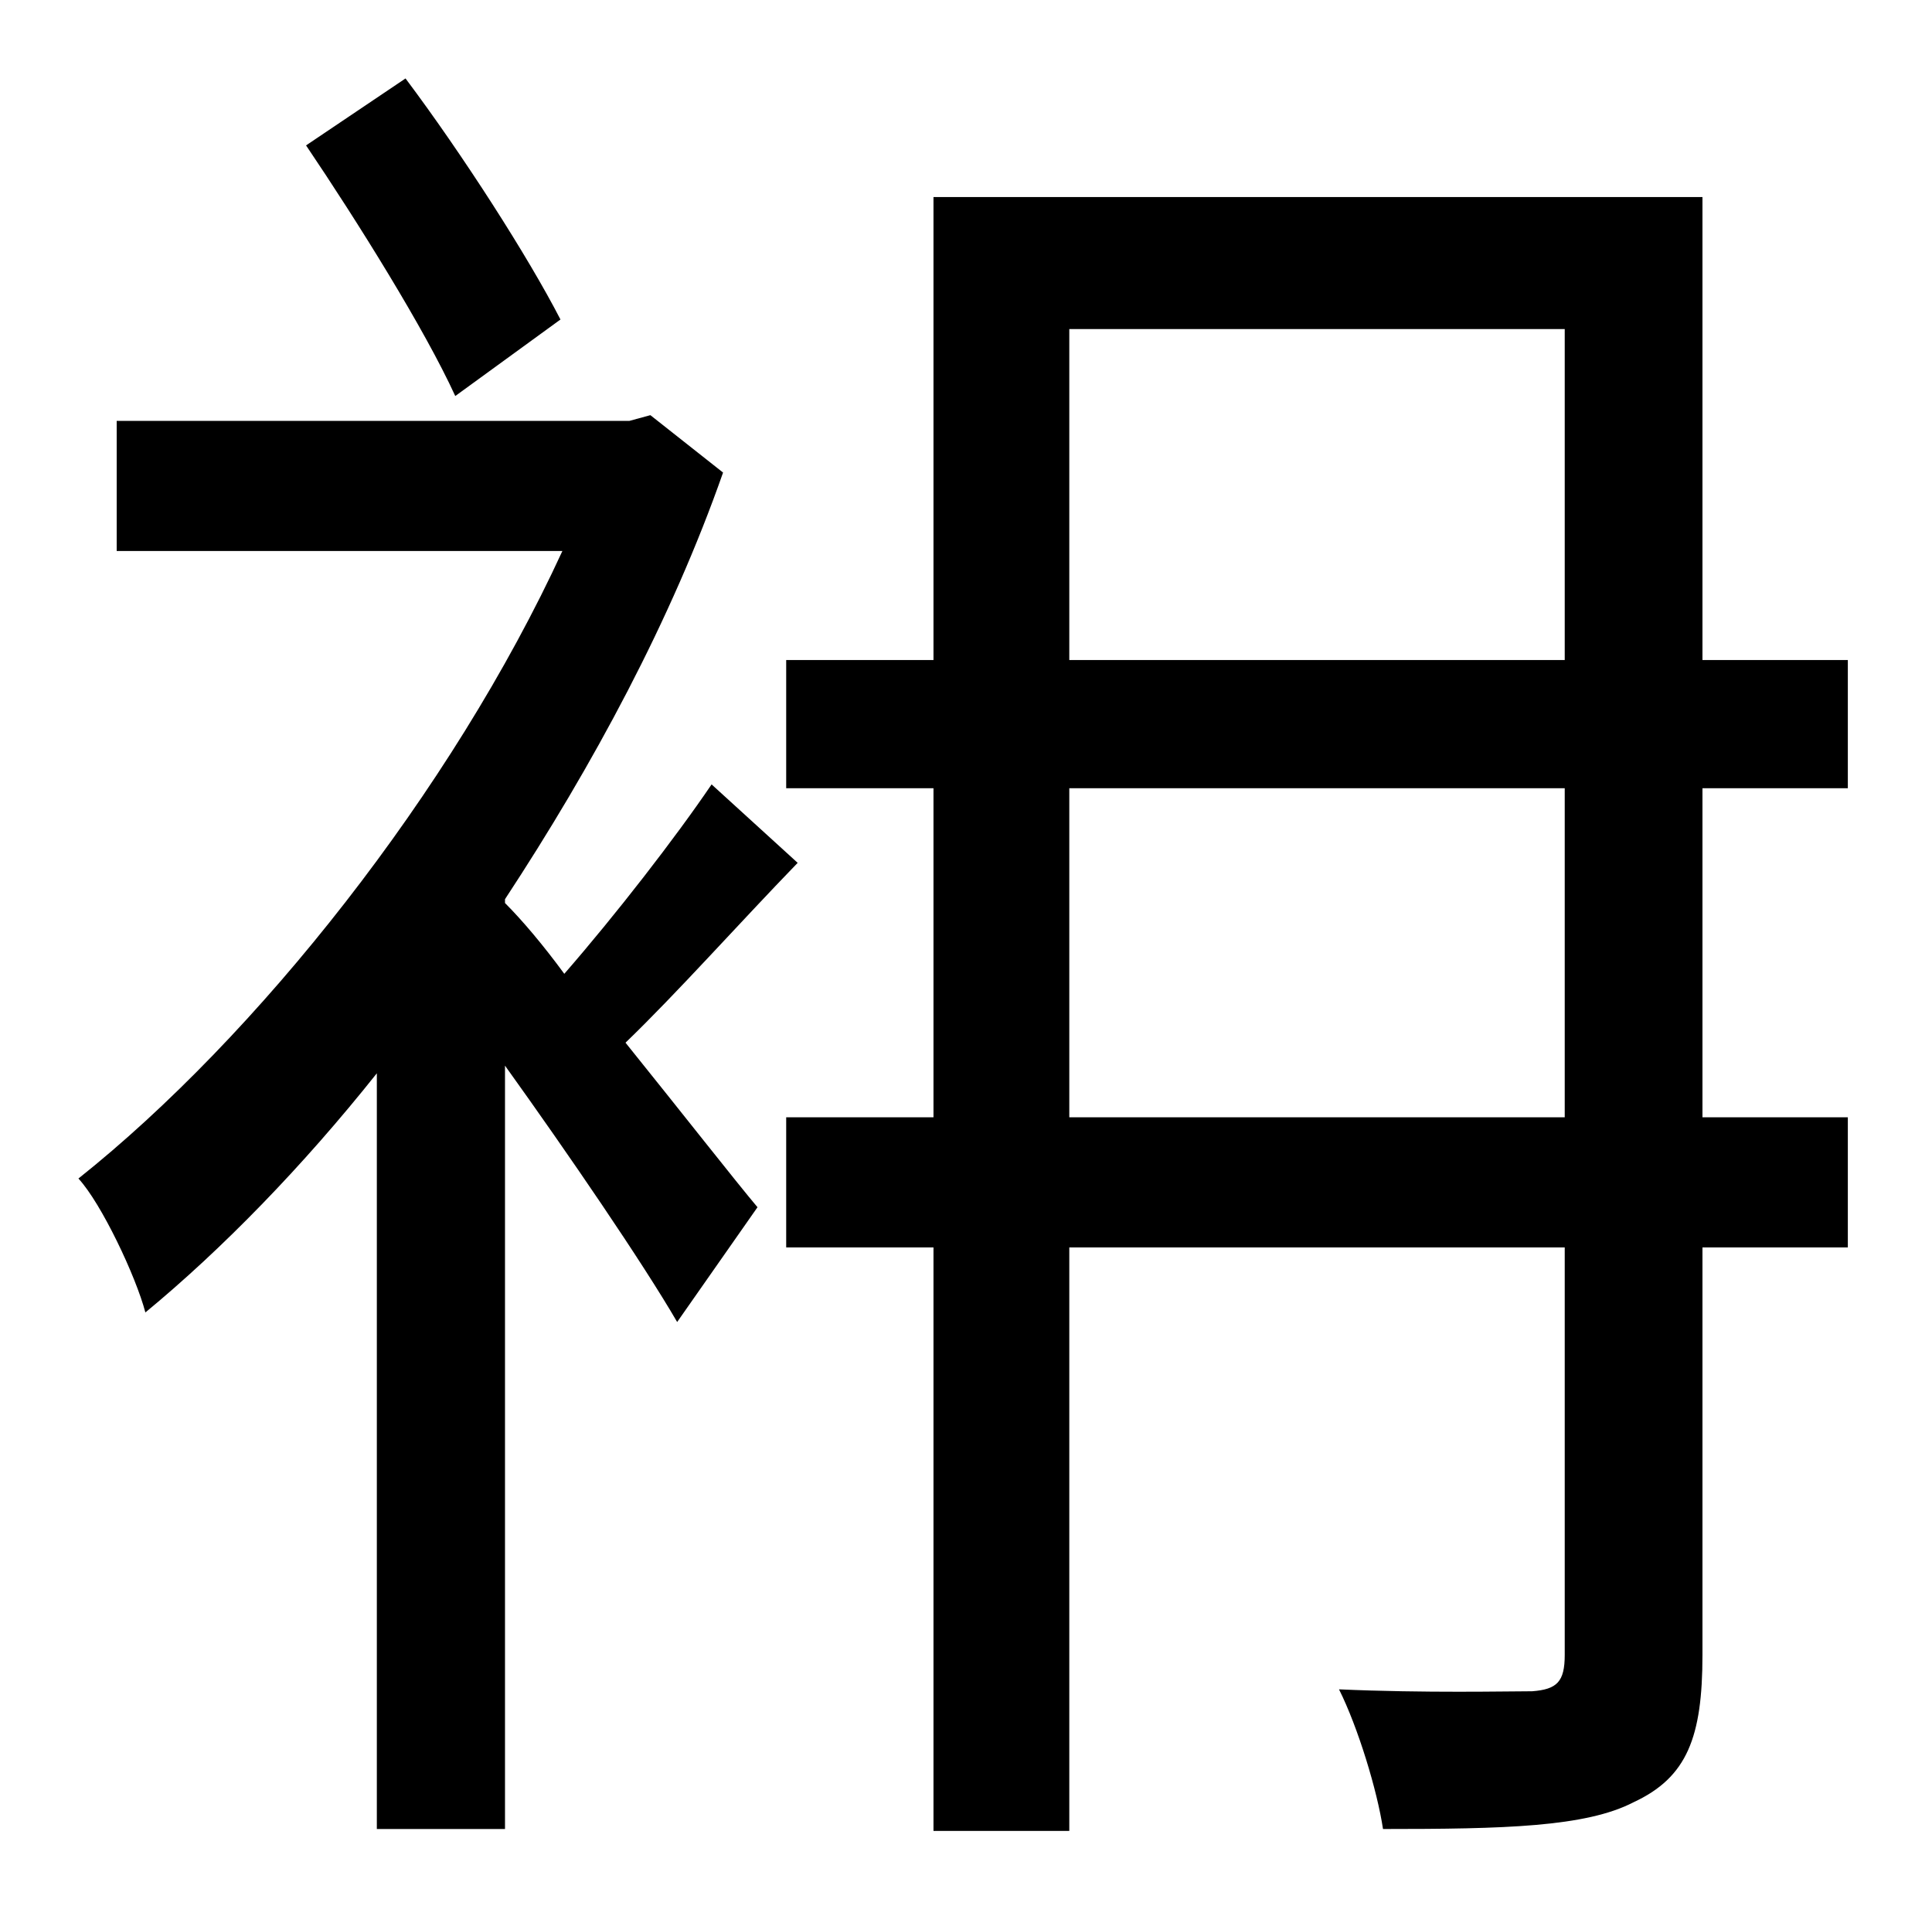 <?xml version="1.0" standalone="no"?>
<!DOCTYPE svg PUBLIC "-//W3C//DTD SVG 1.1//EN" "http://www.w3.org/Graphics/SVG/1.1/DTD/svg11.dtd" >
<svg xmlns="http://www.w3.org/2000/svg" xmlns:xlink="http://www.w3.org/1999/xlink" version="1.1" viewBox="-10 0 1010 1000">
   <path fill="currentColor"
d="M283 167l-55 40c-16 -35 -51 -91 -78 -131l52 -35c30 40 64 93 81 126zM362 410l45 41c-31 32 -63 68 -90 94c29 36 58 73 69 86l-42 60c-18 -31 -57 -88 -90 -134v399h-67v-395c-39 49 -81 92 -121 125c-5 -19 -23 -57 -35 -70c93 -74 195 -202 253 -328h-233v-68h268
l11 -3l38 30c-27 77 -68 153 -114 223v2c9 9 20 22 31 37c27 -31 58 -71 77 -99zM808 584v-172h-259v172h259zM549 172v173h259v-173h-259zM956 412h-76v172h76v68h-76v213c0 43 -8 64 -36 77c-25 13 -68 14 -131 14c-3 -20 -13 -53 -23 -73c45 2 88 1 101 1
c13 -1 17 -5 17 -19v-213h-259v305h-71v-305h-77v-68h77v-172h-77v-67h77v-242h402v242h76v67z" />
</svg>
